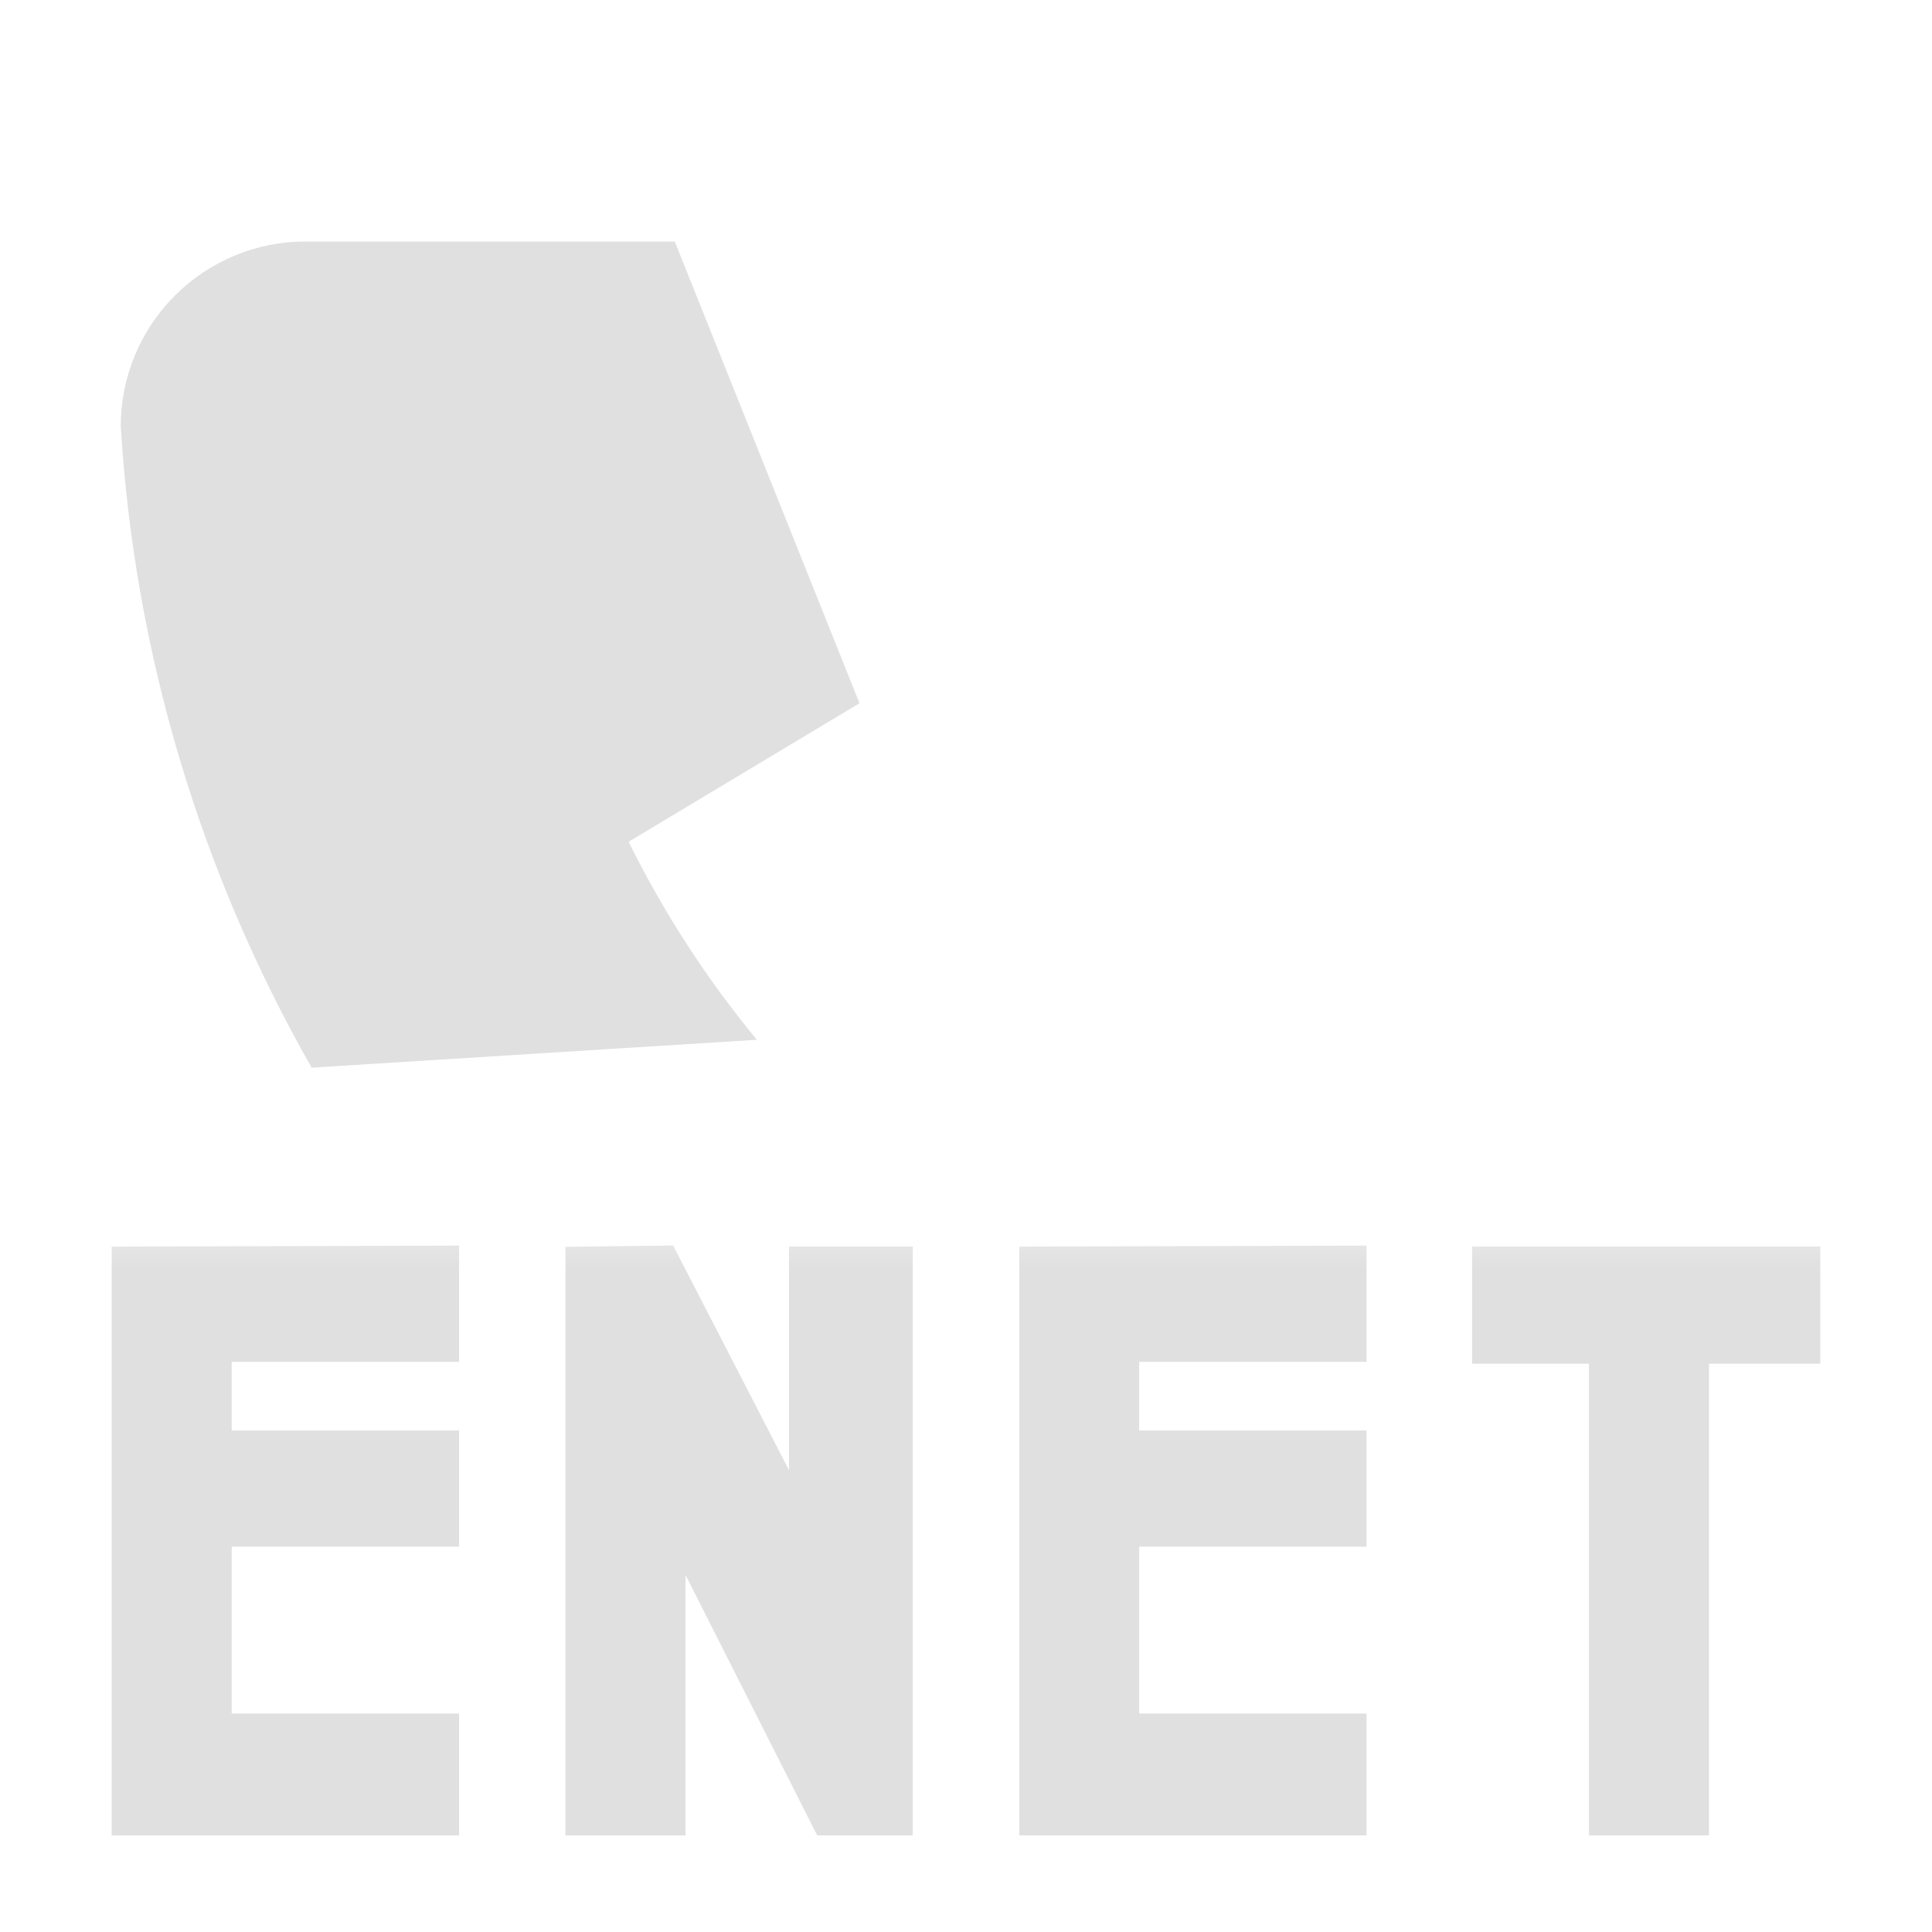 <svg width="16" height="16" viewBox="0 0 16 16" fill="none" xmlns="http://www.w3.org/2000/svg">
<g clip-path="url(#clip0_65_31)">
<mask id="path-1-outside-1_65_31" maskUnits="userSpaceOnUse" x="0" y="10" width="16" height="6" fill="black">
<rect fill="white" y="10" width="16" height="6"/>
<path d="M3.602 14.391V15H1.125V10.523L3.602 10.516V11.078H1.719V12.047H3.602V12.609H1.719V14.391H3.602ZM5.453 10.516L6.734 13V10.523H7.359V15H6.891L5.477 12.203V15H4.883V10.523L5.453 10.516ZM11.117 14.391V15H8.641V10.523L11.117 10.516V11.078H9.234V12.047H11.117V12.609H9.234V14.391H11.117ZM13.953 15H13.359V11.094H12.391V10.523H14.875V11.094H13.953V15Z"/>
</mask>
<path d="M3.602 14.391V15H1.125V10.523L3.602 10.516V11.078H1.719V12.047H3.602V12.609H1.719V14.391H3.602ZM5.453 10.516L6.734 13V10.523H7.359V15H6.891L5.477 12.203V15H4.883V10.523L5.453 10.516ZM11.117 14.391V15H8.641V10.523L11.117 10.516V11.078H9.234V12.047H11.117V12.609H9.234V14.391H11.117ZM13.953 15H13.359V11.094H12.391V10.523H14.875V11.094H13.953V15Z" fill="#E0E0E0"/>
<path d="M3.602 14.391H3.802V14.191H3.602V14.391ZM3.602 15V15.2H3.802V15H3.602ZM1.125 15H0.925V15.2H1.125V15ZM1.125 10.523L1.124 10.323L0.925 10.324V10.523H1.125ZM3.602 10.516H3.802V10.315L3.601 10.316L3.602 10.516ZM3.602 11.078V11.278H3.802V11.078H3.602ZM1.719 11.078V10.878H1.519V11.078H1.719ZM1.719 12.047H1.519V12.247H1.719V12.047ZM3.602 12.047H3.802V11.847H3.602V12.047ZM3.602 12.609V12.809H3.802V12.609H3.602ZM1.719 12.609V12.409H1.519V12.609H1.719ZM1.719 14.391H1.519V14.591H1.719V14.391ZM3.402 14.391V15H3.802V14.391H3.402ZM3.602 14.8H1.125V15.2H3.602V14.8ZM1.325 15V10.523H0.925V15H1.325ZM1.126 10.723L3.602 10.716L3.601 10.316L1.124 10.323L1.126 10.723ZM3.402 10.516V11.078H3.802V10.516H3.402ZM3.602 10.878H1.719V11.278H3.602V10.878ZM1.519 11.078V12.047H1.919V11.078H1.519ZM1.719 12.247H3.602V11.847H1.719V12.247ZM3.402 12.047V12.609H3.802V12.047H3.402ZM3.602 12.409H1.719V12.809H3.602V12.409ZM1.519 12.609V14.391H1.919V12.609H1.519ZM1.719 14.591H3.602V14.191H1.719V14.591ZM5.453 10.516L5.631 10.424L5.574 10.314L5.45 10.316L5.453 10.516ZM6.734 13L6.557 13.092L6.934 13H6.734ZM6.734 10.523V10.323H6.534V10.523H6.734ZM7.359 10.523H7.559V10.323H7.359V10.523ZM7.359 15V15.2H7.559V15H7.359ZM6.891 15L6.712 15.09L6.768 15.2H6.891V15ZM5.477 12.203L5.655 12.113L5.277 12.203H5.477ZM5.477 15V15.2H5.677V15H5.477ZM4.883 15H4.683V15.2H4.883V15ZM4.883 10.523L4.88 10.323L4.683 10.326V10.523H4.883ZM5.275 10.607L6.557 13.092L6.912 12.908L5.631 10.424L5.275 10.607ZM6.934 13V10.523H6.534V13H6.934ZM6.734 10.723H7.359V10.323H6.734V10.723ZM7.159 10.523V15H7.559V10.523H7.159ZM7.359 14.8H6.891V15.2H7.359V14.8ZM7.069 14.91L5.655 12.113L5.298 12.293L6.712 15.09L7.069 14.91ZM5.277 12.203V15H5.677V12.203H5.277ZM5.477 14.8H4.883V15.2H5.477V14.8ZM5.083 15V10.523H4.683V15H5.083ZM4.886 10.723L5.456 10.716L5.45 10.316L4.88 10.323L4.886 10.723ZM11.117 14.391H11.317V14.191H11.117V14.391ZM11.117 15V15.2H11.317V15H11.117ZM8.641 15H8.441V15.2H8.641V15ZM8.641 10.523L8.64 10.323L8.441 10.324V10.523H8.641ZM11.117 10.516H11.317V10.315L11.117 10.316L11.117 10.516ZM11.117 11.078V11.278H11.317V11.078H11.117ZM9.234 11.078V10.878H9.034V11.078H9.234ZM9.234 12.047H9.034V12.247H9.234V12.047ZM11.117 12.047H11.317V11.847H11.117V12.047ZM11.117 12.609V12.809H11.317V12.609H11.117ZM9.234 12.609V12.409H9.034V12.609H9.234ZM9.234 14.391H9.034V14.591H9.234V14.391ZM10.917 14.391V15H11.317V14.391H10.917ZM11.117 14.8H8.641V15.2H11.117V14.8ZM8.841 15V10.523H8.441V15H8.841ZM8.641 10.723L11.118 10.716L11.117 10.316L8.64 10.323L8.641 10.723ZM10.917 10.516V11.078H11.317V10.516H10.917ZM11.117 10.878H9.234V11.278H11.117V10.878ZM9.034 11.078V12.047H9.434V11.078H9.034ZM9.234 12.247H11.117V11.847H9.234V12.247ZM10.917 12.047V12.609H11.317V12.047H10.917ZM11.117 12.409H9.234V12.809H11.117V12.409ZM9.034 12.609V14.391H9.434V12.609H9.034ZM9.234 14.591H11.117V14.191H9.234V14.591ZM13.953 15V15.2H14.153V15H13.953ZM13.359 15H13.159V15.2H13.359V15ZM13.359 11.094H13.559V10.894H13.359V11.094ZM12.391 11.094H12.191V11.294H12.391V11.094ZM12.391 10.523V10.323H12.191V10.523H12.391ZM14.875 10.523H15.075V10.323H14.875V10.523ZM14.875 11.094V11.294H15.075V11.094H14.875ZM13.953 11.094V10.894H13.753V11.094H13.953ZM13.953 14.8H13.359V15.2H13.953V14.8ZM13.559 15V11.094H13.159V15H13.559ZM13.359 10.894H12.391V11.294H13.359V10.894ZM12.591 11.094V10.523H12.191V11.094H12.591ZM12.391 10.723H14.875V10.323H12.391V10.723ZM14.675 10.523V11.094H15.075V10.523H14.675ZM14.875 10.894H13.953V11.294H14.875V10.894ZM13.753 11.094V15H14.153V11.094H13.753Z" fill="#E0E0E0" mask="url(#path-1-outside-1_65_31)"/>
<path fill-rule="evenodd" clip-rule="evenodd" d="M5.588 2H2.529C2.124 2 1.735 2.161 1.448 2.448C1.161 2.735 1 3.124 1 3.529C1.114 5.412 1.661 7.228 2.581 8.842L6.268 8.611C5.854 8.11 5.497 7.56 5.206 6.971L7.118 5.824L5.588 2Z" fill="#E0E0E0"/>
</g>
<defs>
<clipPath id="clip0_65_31">
<rect width="16" height="16" fill="white"/>
</clipPath>
</defs>
</svg>
